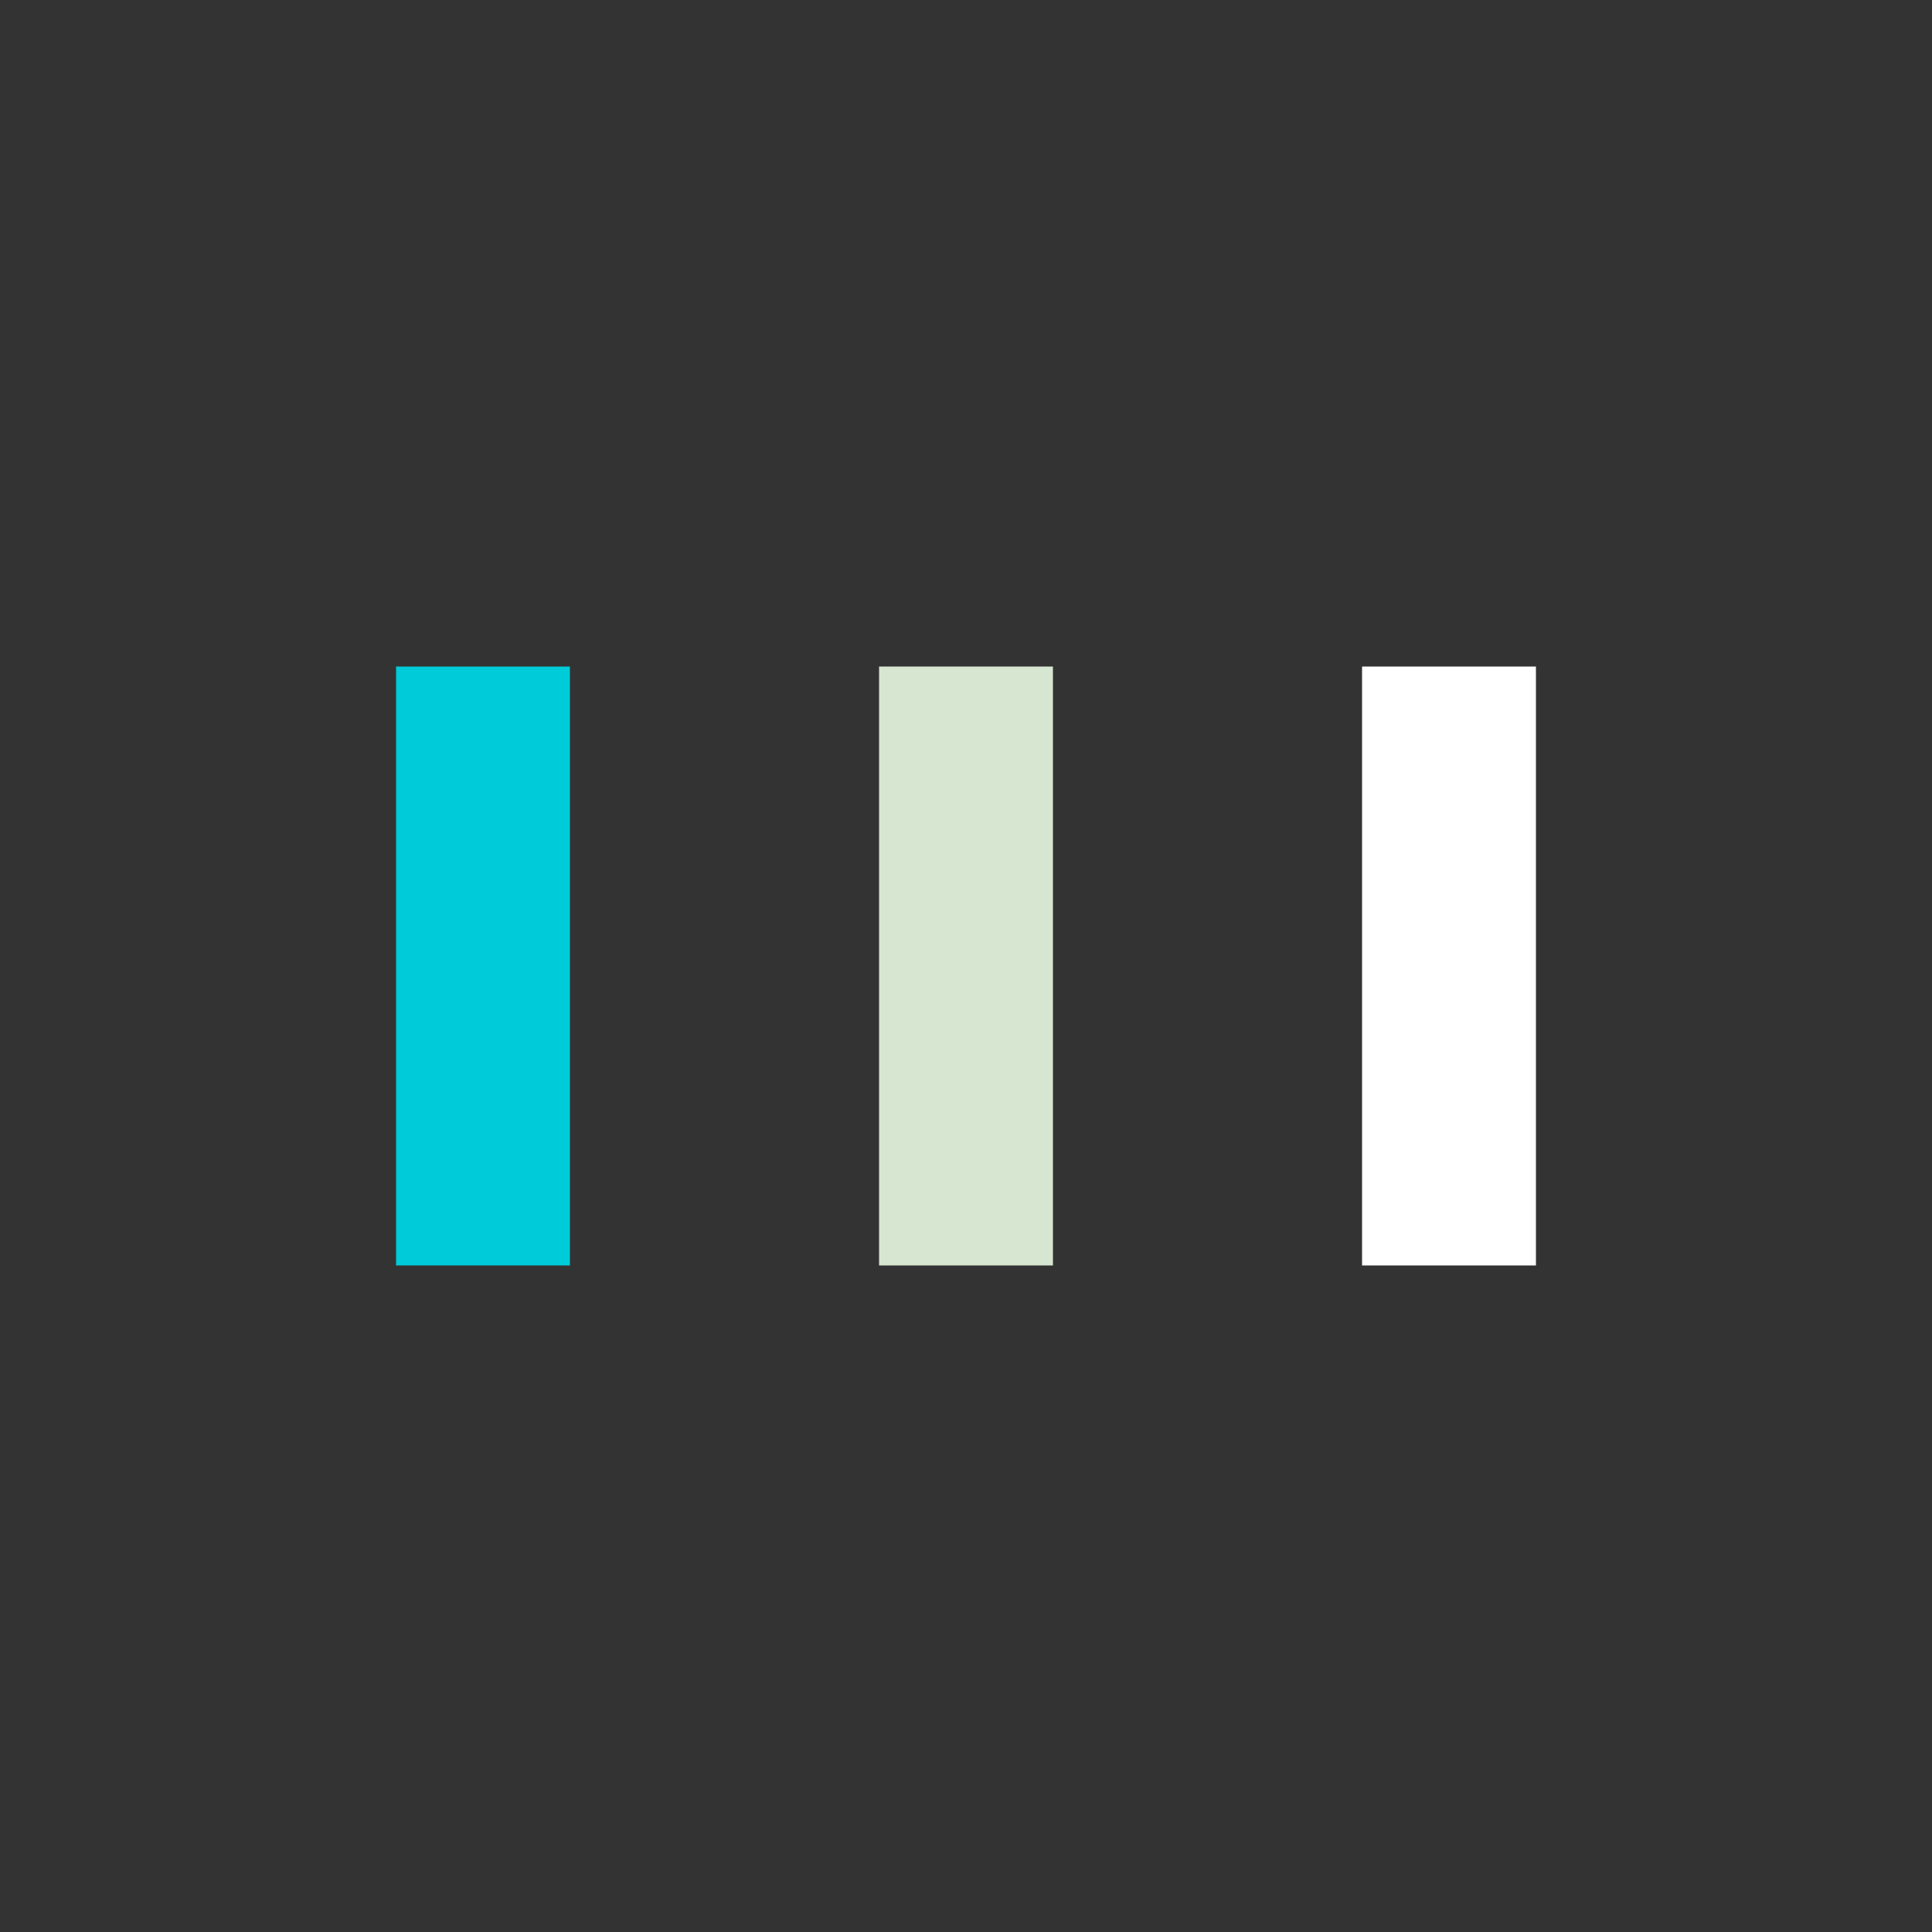 <?xml version="1.0" encoding="utf-8"?>
<svg xmlns="http://www.w3.org/2000/svg" xmlns:xlink="http://www.w3.org/1999/xlink" style="margin: auto; background: none; display: block; shape-rendering: auto;" width="224px" height="224px" viewBox="0 0 100 100" preserveAspectRatio="xMidYMid">
  <rect x="0" y="0" width="100" height="100" fill="#333333" stroke="none"/>
  <rect x="20.5" y="34.5" width="9" height="31" fill="#00cbd8">
    <animate attributeName="y" repeatCount="indefinite" dur="1s" calcMode="spline" keyTimes="0;0.5;1" values="23.65;34.5;34.5" keySplines="0 0.5 0.5 1;0 0.5 0.5 1" begin="-0.2s"></animate>
    <animate attributeName="height" repeatCount="indefinite" dur="1s" calcMode="spline" keyTimes="0;0.5;1" values="52.7;31;31" keySplines="0 0.5 0.5 1;0 0.5 0.5 1" begin="-0.2s"></animate>
  </rect>
  <rect x="45.5" y="34.5" width="9" height="31" fill="#d7e6d0">
    <animate attributeName="y" repeatCount="indefinite" dur="1s" calcMode="spline" keyTimes="0;0.5;1" values="26.362;34.5;34.5" keySplines="0 0.5 0.5 1;0 0.5 0.5 1" begin="-0.1s"></animate>
    <animate attributeName="height" repeatCount="indefinite" dur="1s" calcMode="spline" keyTimes="0;0.5;1" values="47.275;31;31" keySplines="0 0.5 0.5 1;0 0.5 0.5 1" begin="-0.1s"></animate>
  </rect>
  <rect x="70.5" y="34.5" width="9" height="31" fill="#ffffff">
    <animate attributeName="y" repeatCount="indefinite" dur="1s" calcMode="spline" keyTimes="0;0.5;1" values="26.362;34.5;34.5" keySplines="0 0.5 0.5 1;0 0.5 0.5 1"></animate>
    <animate attributeName="height" repeatCount="indefinite" dur="1s" calcMode="spline" keyTimes="0;0.5;1" values="47.275;31;31" keySplines="0 0.5 0.5 1;0 0.5 0.5 1"></animate>
  </rect>
</svg>